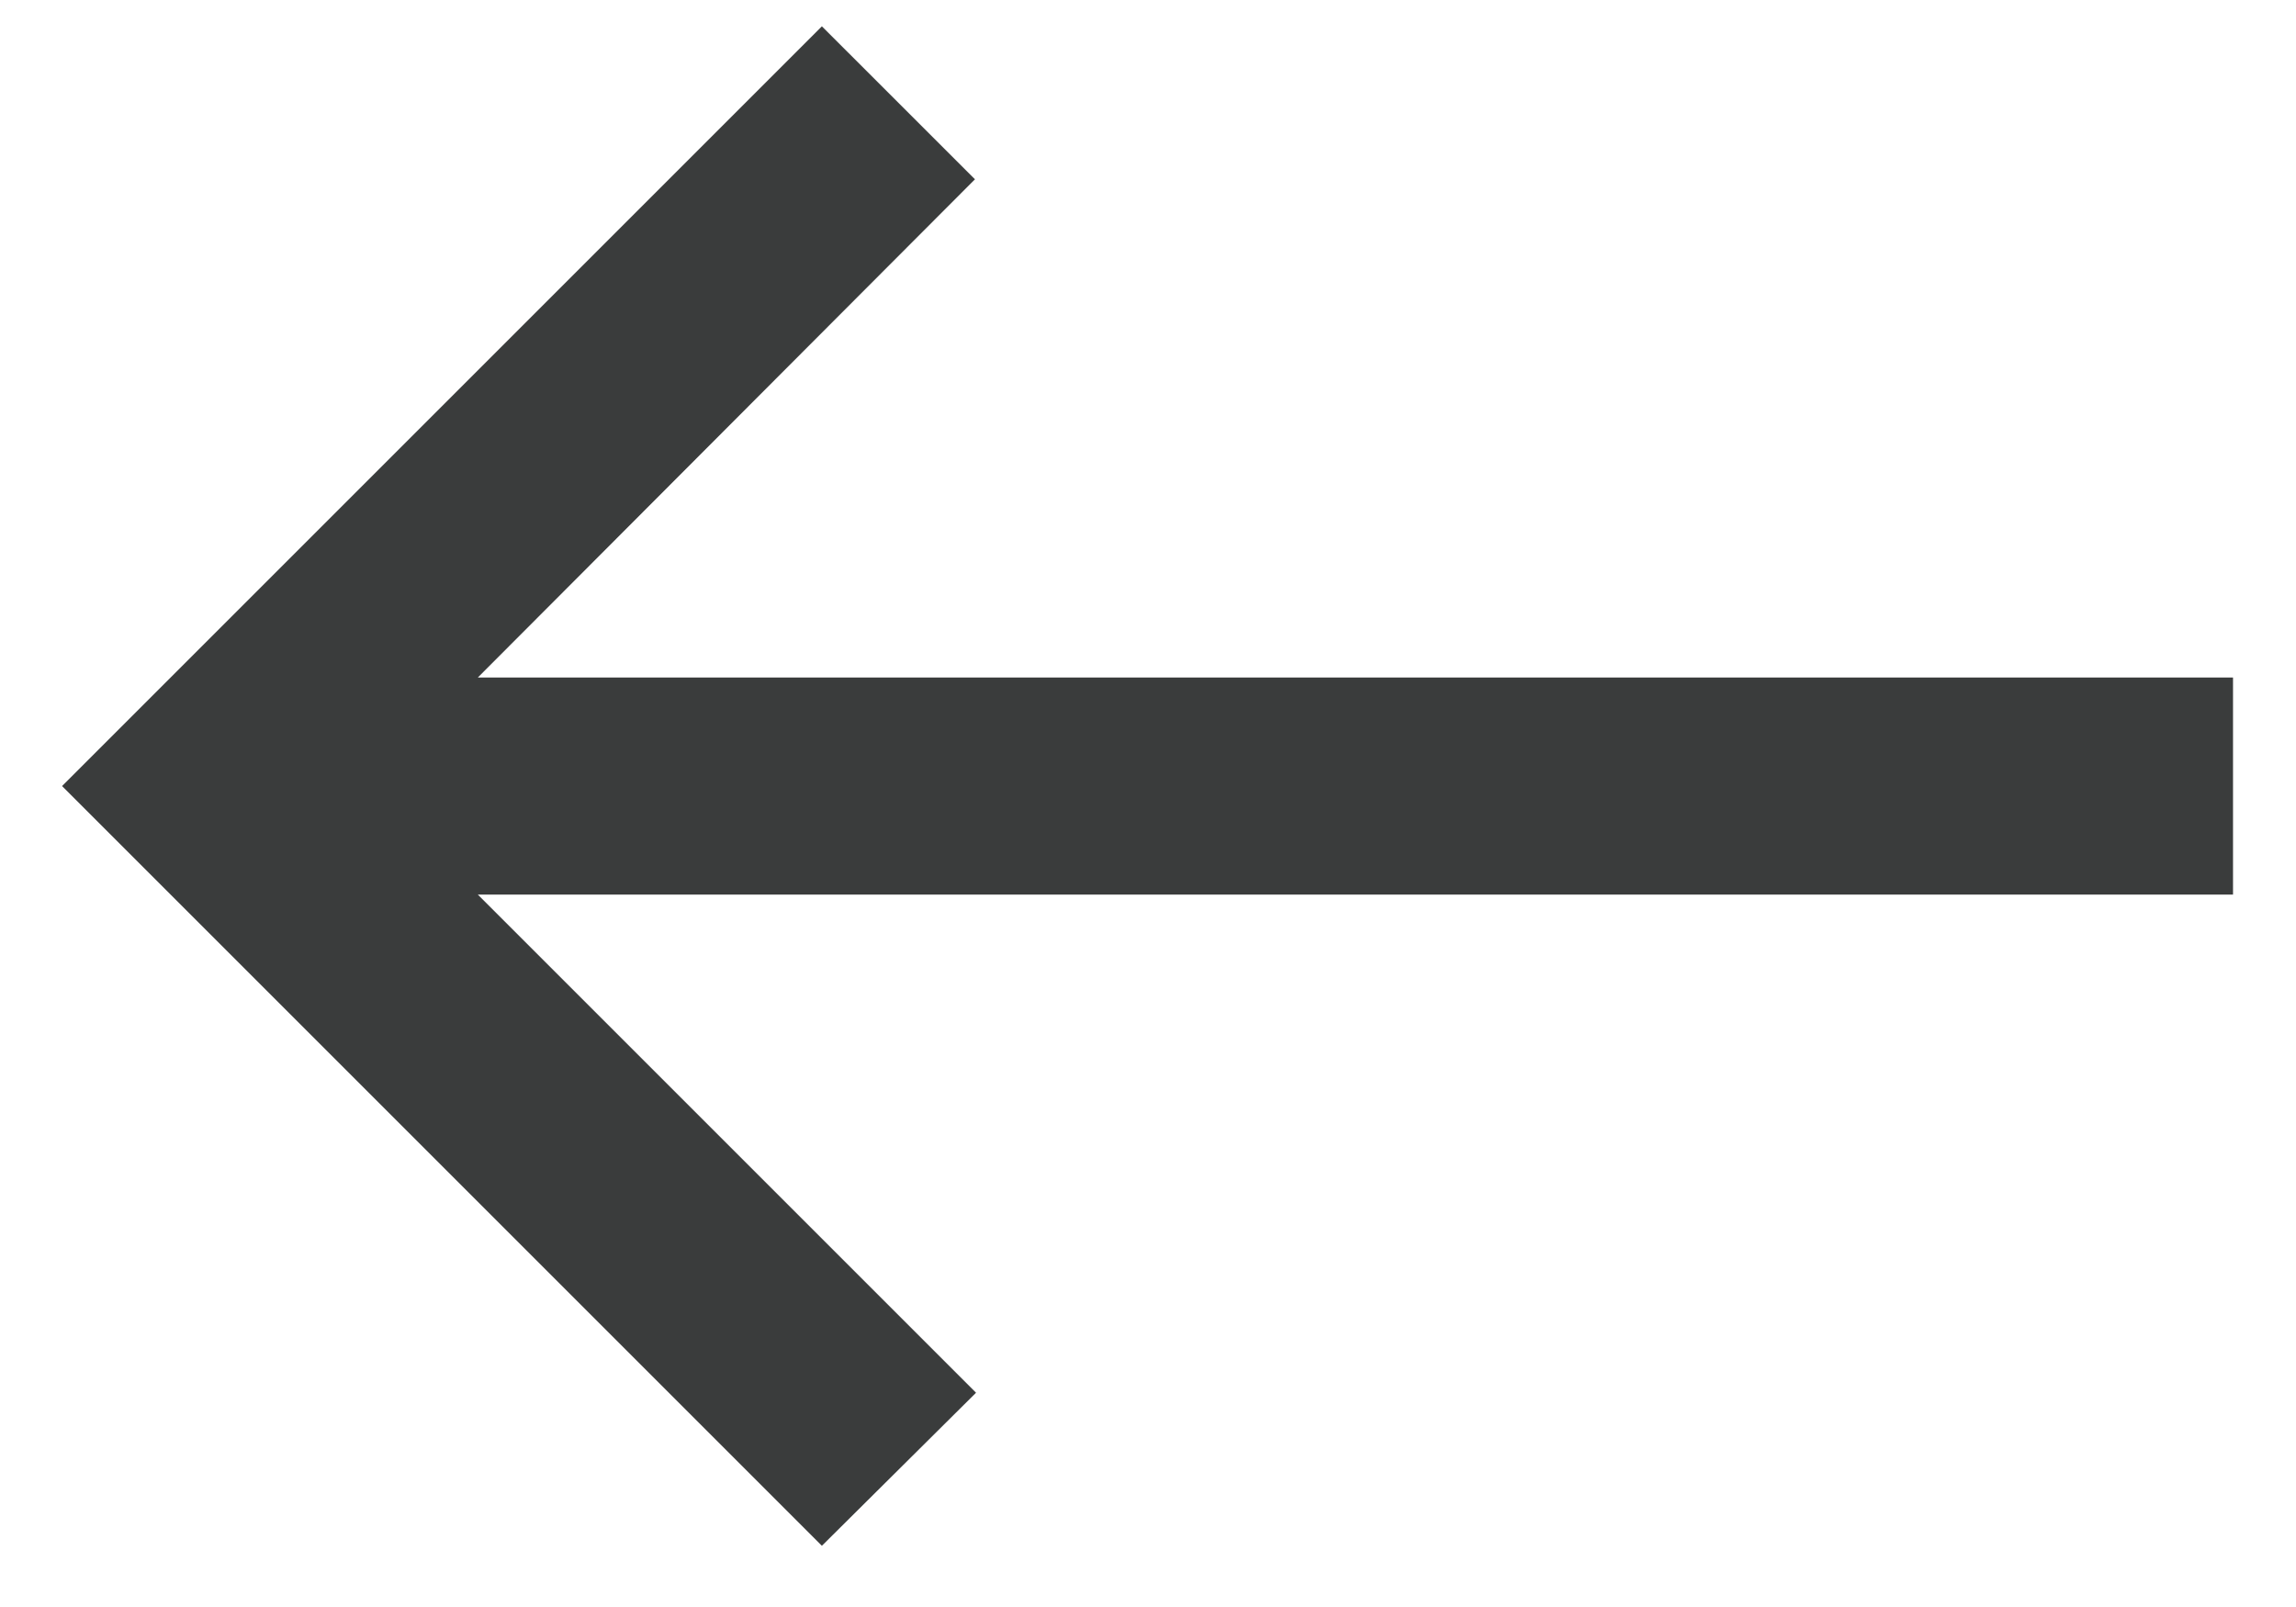 <svg width="30" height="21" viewBox="0 0 30 21" fill="none" xmlns="http://www.w3.org/2000/svg">
<path d="M10.739 0.344L12.739 2.343L6.243 8.854H29.177V11.69H6.243L12.753 18.2L10.739 20.2L0.811 10.272L10.739 0.344Z" fill="#3A3C3C"/>
</svg>
